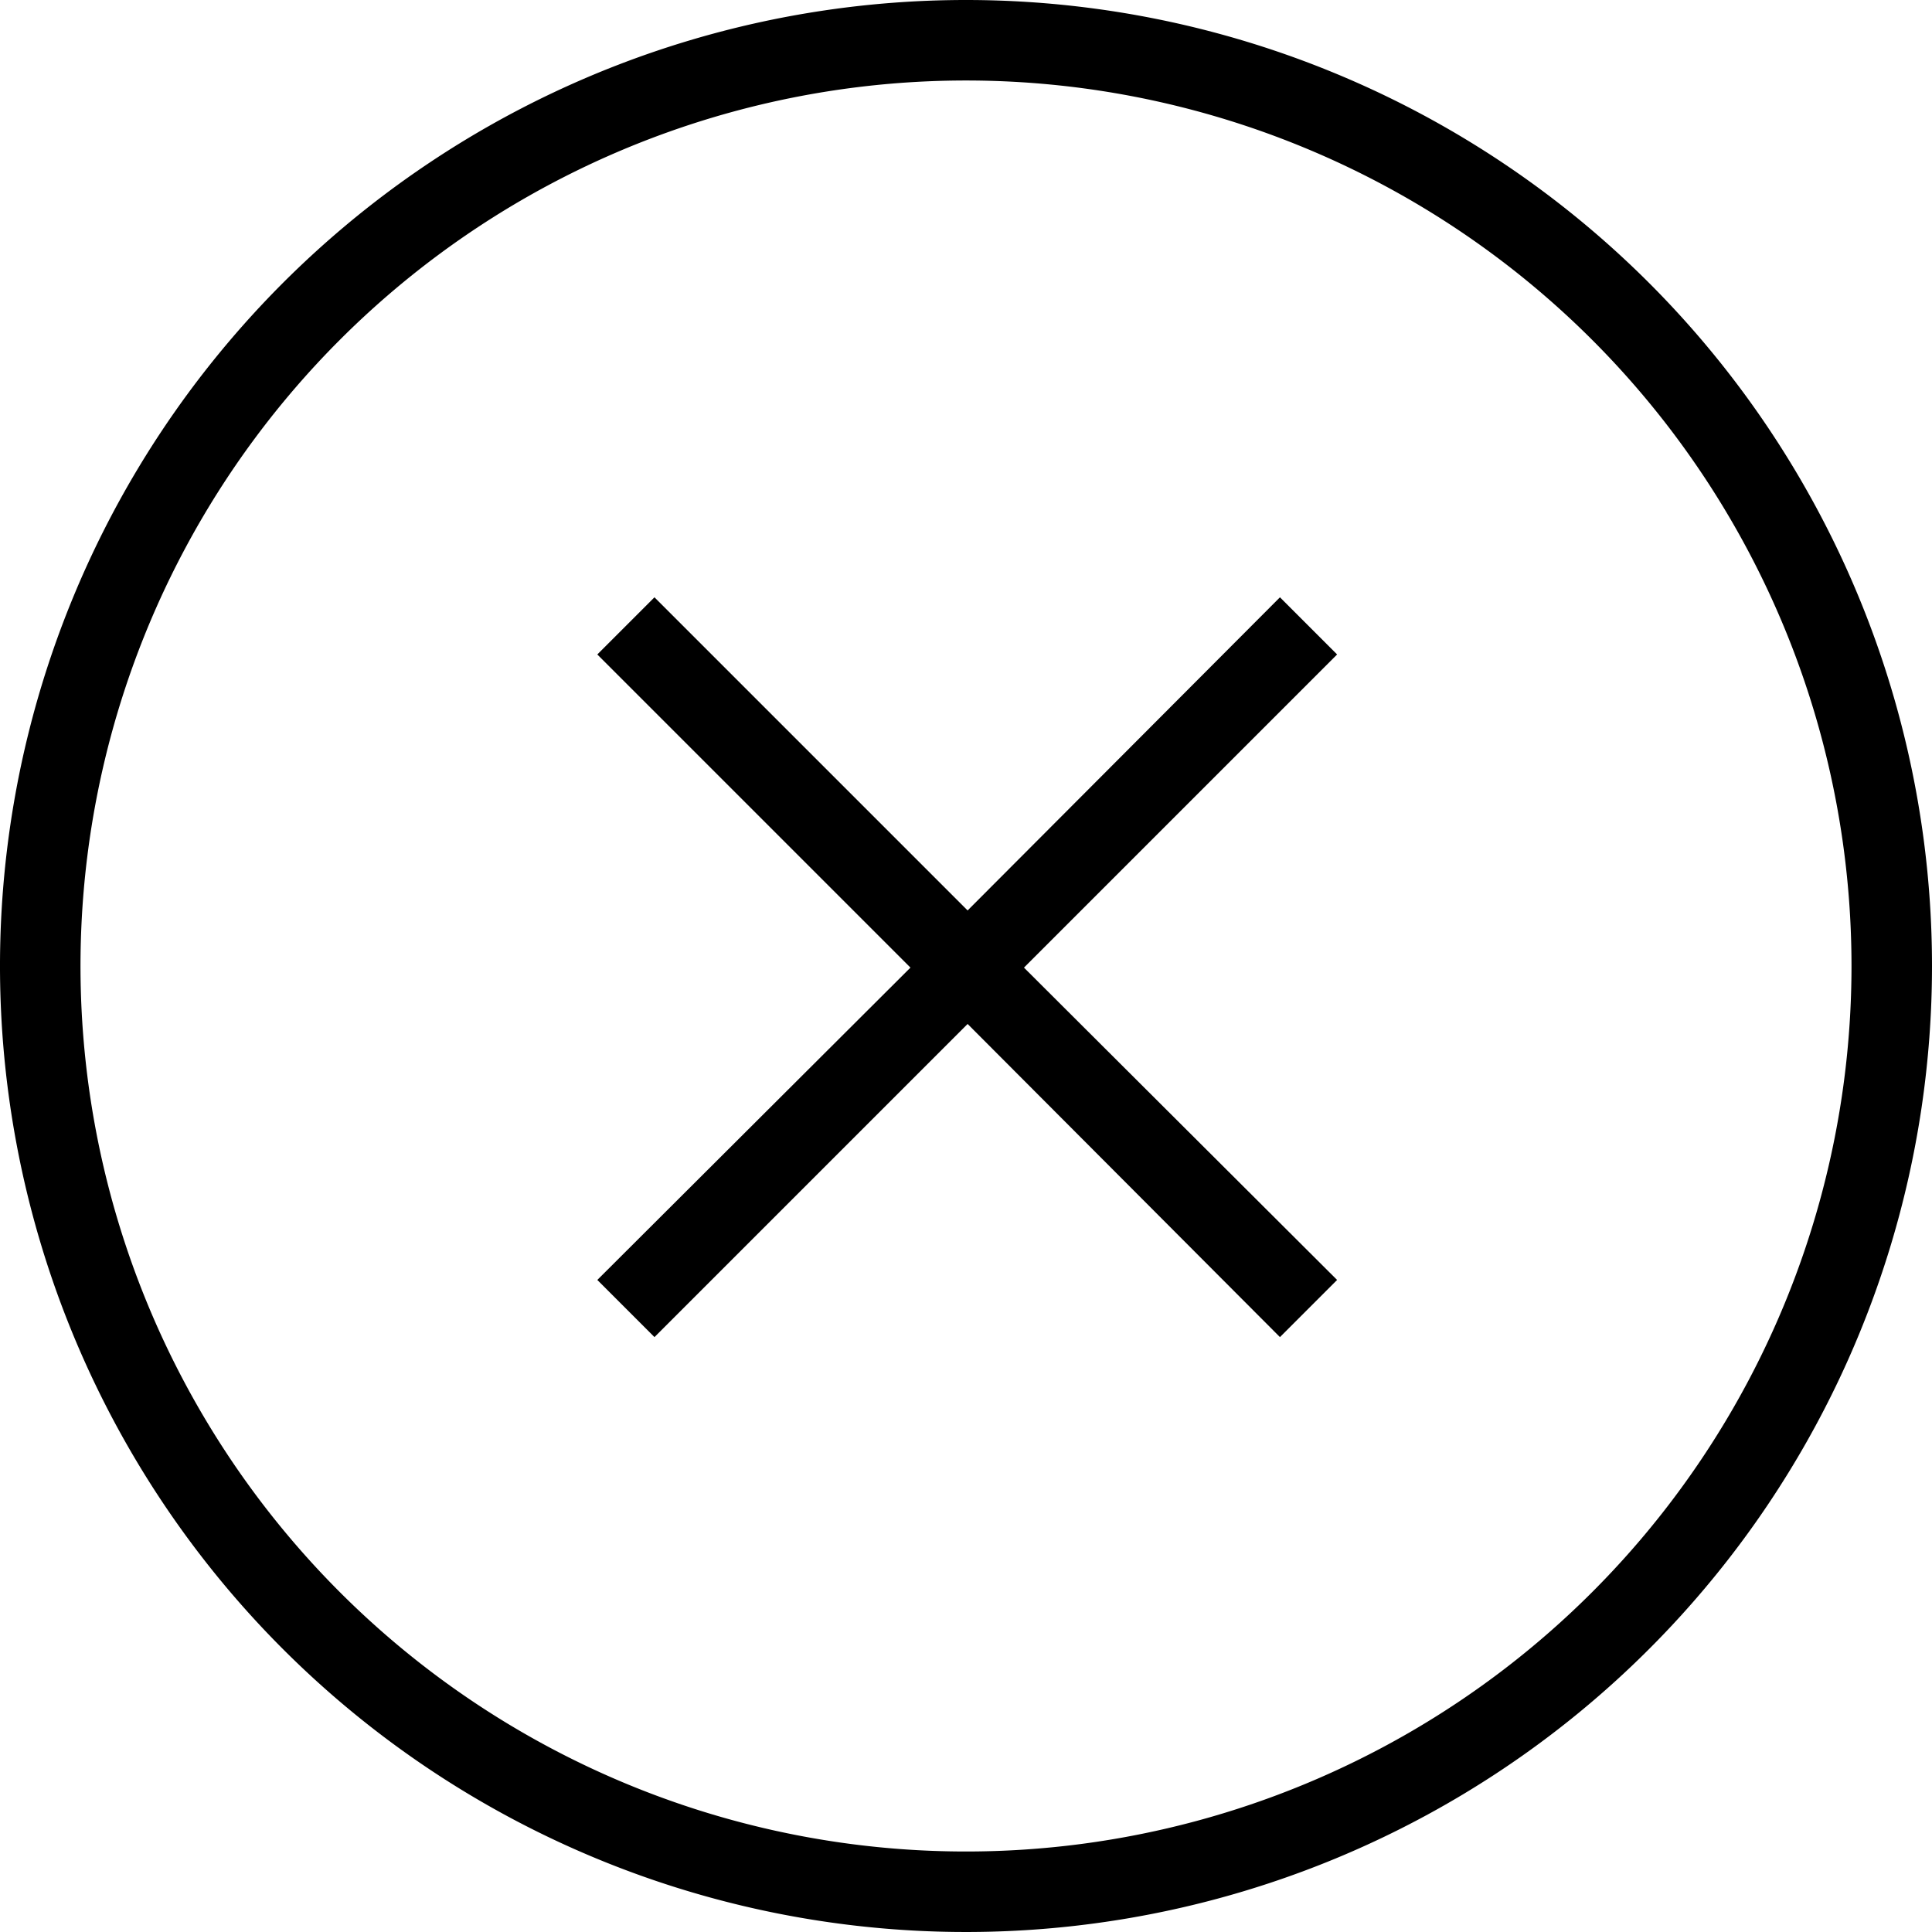 <svg viewBox="0 0 24 24" height="24px" width="24px" x="0px" y="0px" version="1.1" xmlns="http://www.w3.org/2000/svg"><path fill="#000000" d="M12 0a12 12 0 1 0 12 12A12 12 0 0 0 12 0zm0 23a11 11 0 1 1 11-11 11 11 0 0 1-11 11z"></path><path fill="#000000" d="M15.9 7.42l-3.88 3.89-3.89-3.89-.71.71 3.89 3.89-3.89 3.88.71.71 3.89-3.89 3.88 3.89.71-.71-3.89-3.88 3.89-3.89-.71-.71"></path></svg>